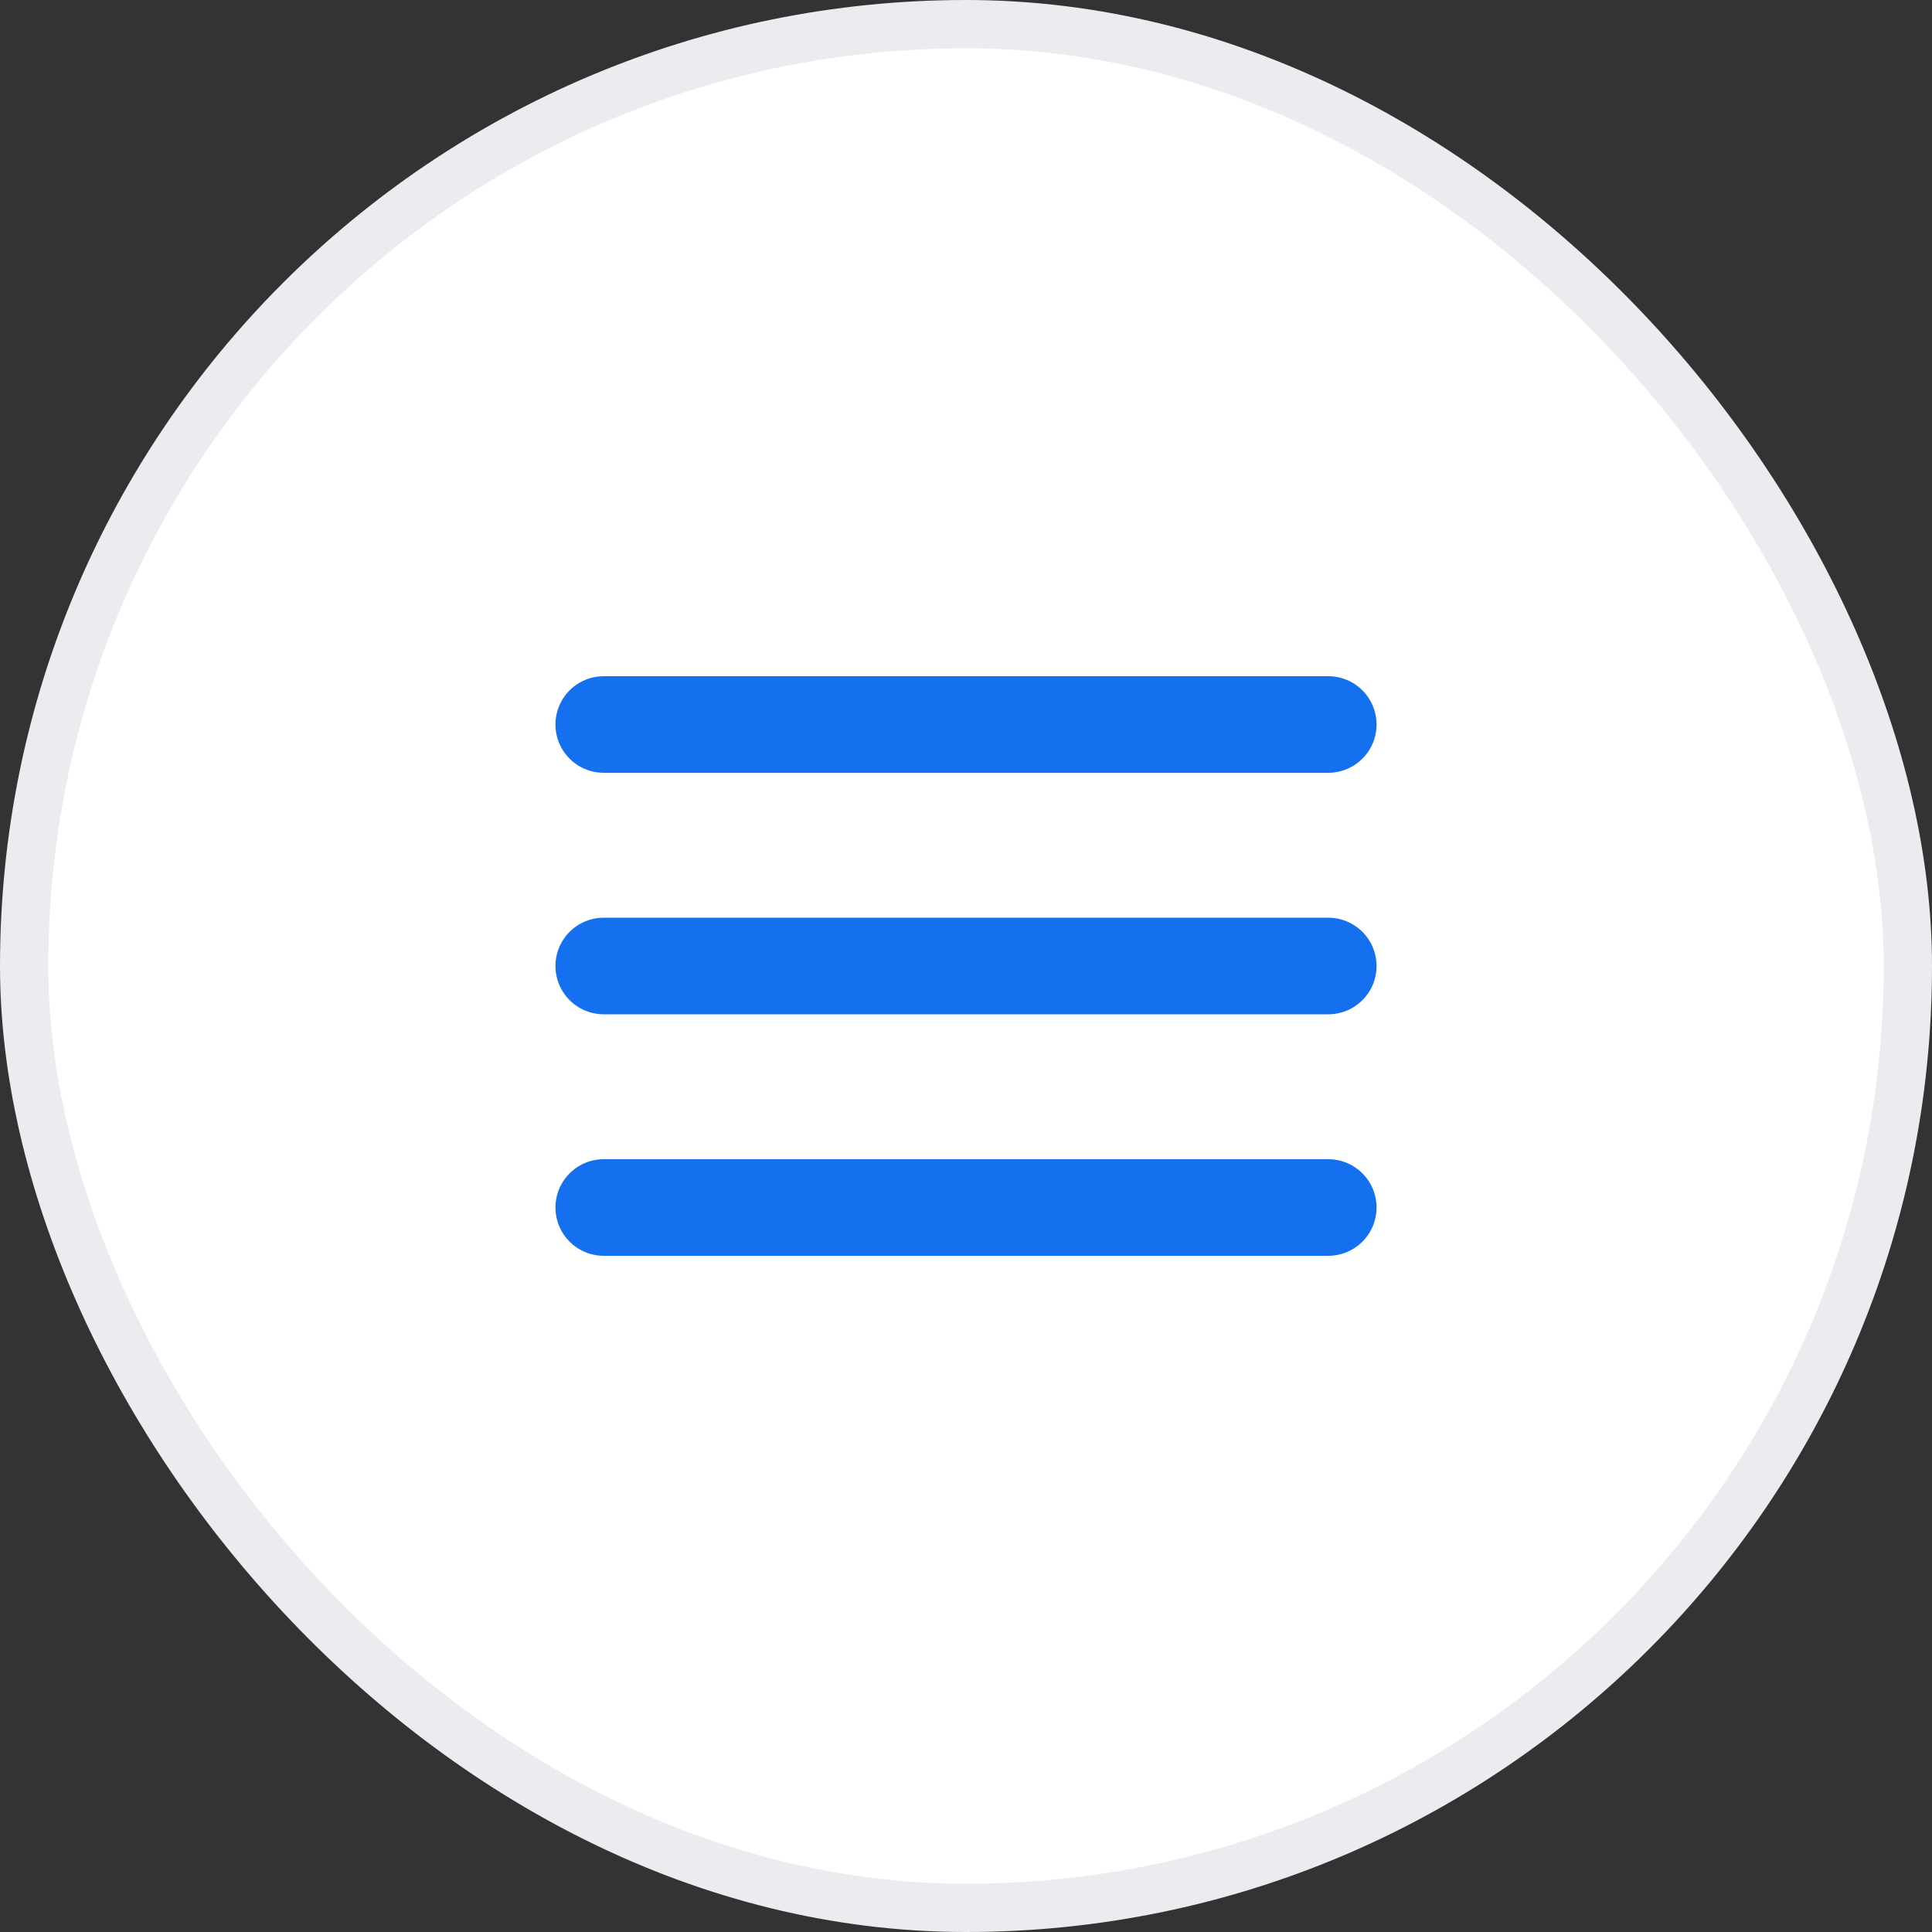 <svg width="40" height="40" viewBox="0 0 40 40" fill="none" xmlns="http://www.w3.org/2000/svg">
<rect x="0" y="0" width="40" height="40" fill="#333333" stroke="none"/>
<rect x="0.5" y="0.5" width="39" height="39" rx="19.5" fill="white"/>
<rect x="0.5" y="0.5" width="39" height="39" rx="19.5" stroke="#EAECF0"/>
<path d="M12.5 20H27.5" stroke="#1570EF" stroke-width="2" stroke-linecap="round" stroke-linejoin="round"/>
<path d="M12.5 15H27.5" stroke="#1570EF" stroke-width="2" stroke-linecap="round" stroke-linejoin="round"/>
<path d="M12.5 25H27.5" stroke="#1570EF" stroke-width="2" stroke-linecap="round" stroke-linejoin="round"/>
</svg>

